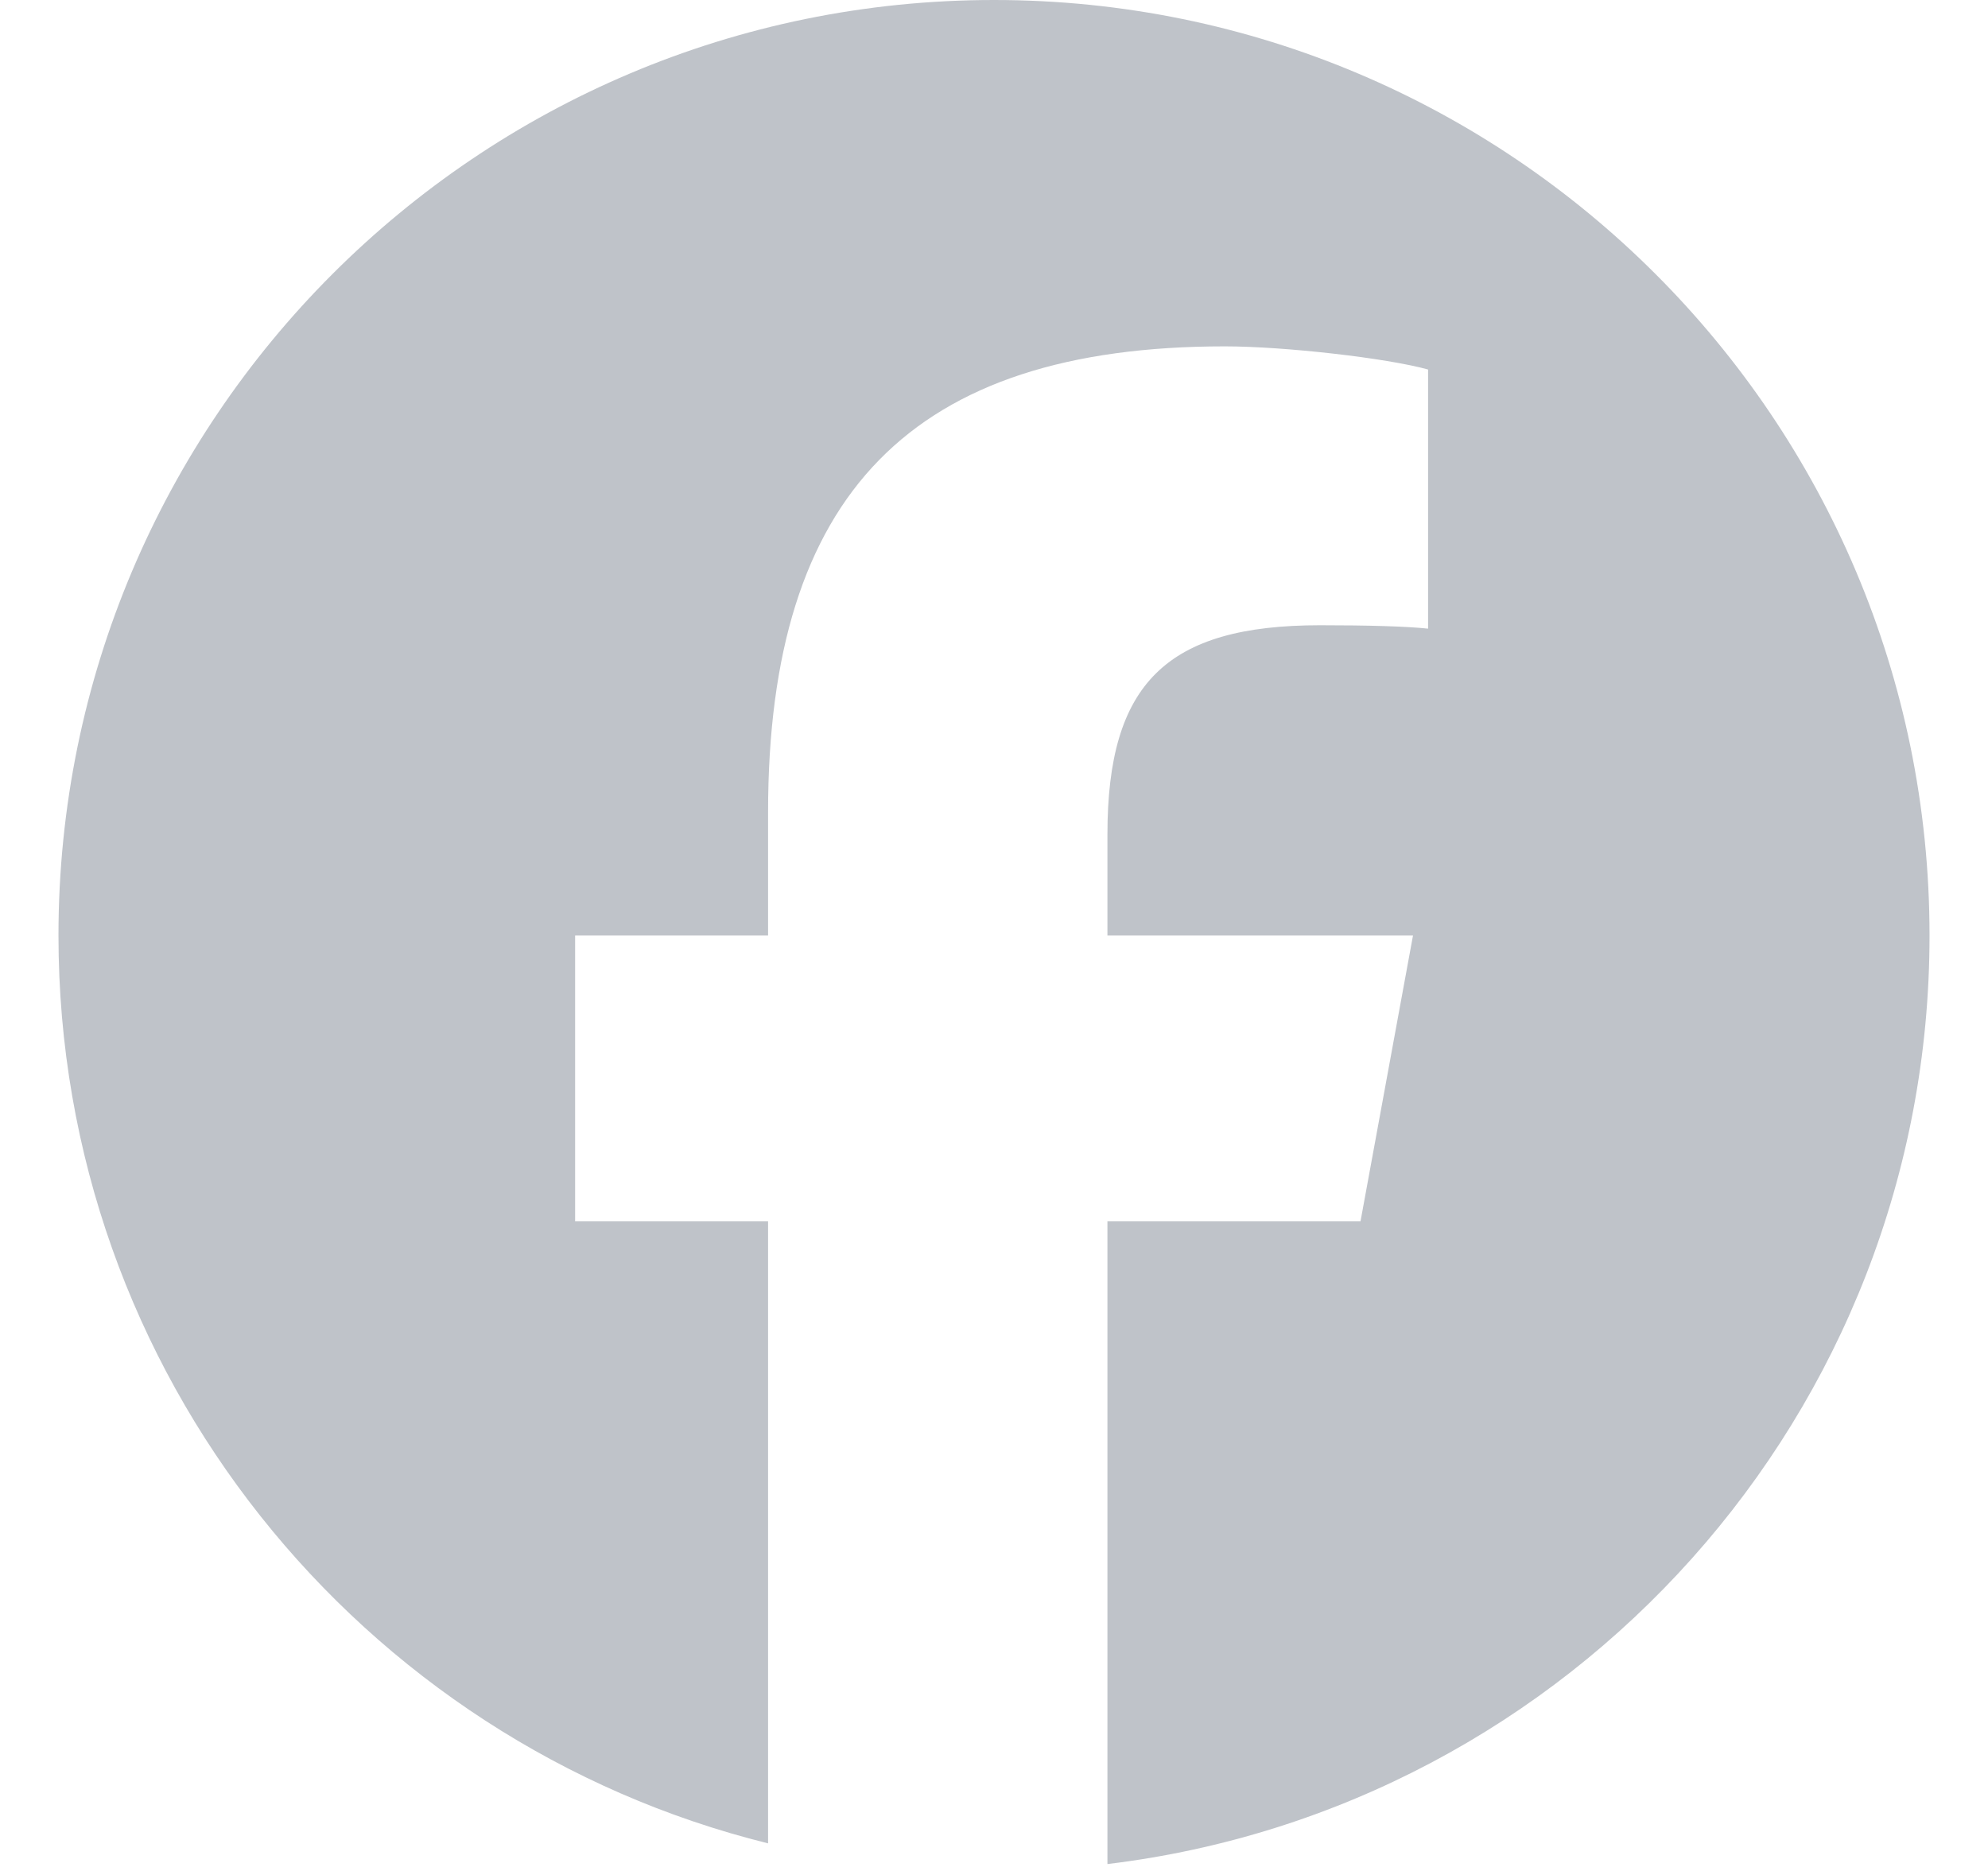 <svg width="17" height="16" viewBox="0 0 17 16" fill="none" xmlns="http://www.w3.org/2000/svg">
<g clip-path="url(#clip0_81_155)">
<path d="M8.5 0C4.082 0 0.5 3.582 0.5 8C0.5 11.752 3.083 14.9 6.568 15.764V10.445H4.918V8H6.568V6.947C6.568 4.224 7.8 2.962 10.473 2.962C10.98 2.962 11.855 3.061 12.212 3.16V5.376C12.024 5.356 11.695 5.347 11.288 5.347C9.976 5.347 9.47 5.844 9.47 7.135V8H12.083L11.634 10.445H9.47V15.941C13.431 15.463 16.5 12.09 16.5 8C16.5 3.582 12.918 0 8.5 0Z" fill="#29384B" fill-opacity="0.3"/>
</g>
<defs>
<clipPath id="clip0_81_155">
<rect width="16" height="16" fill="white" transform="translate(0.5)"/>
</clipPath>
</defs>
</svg>
